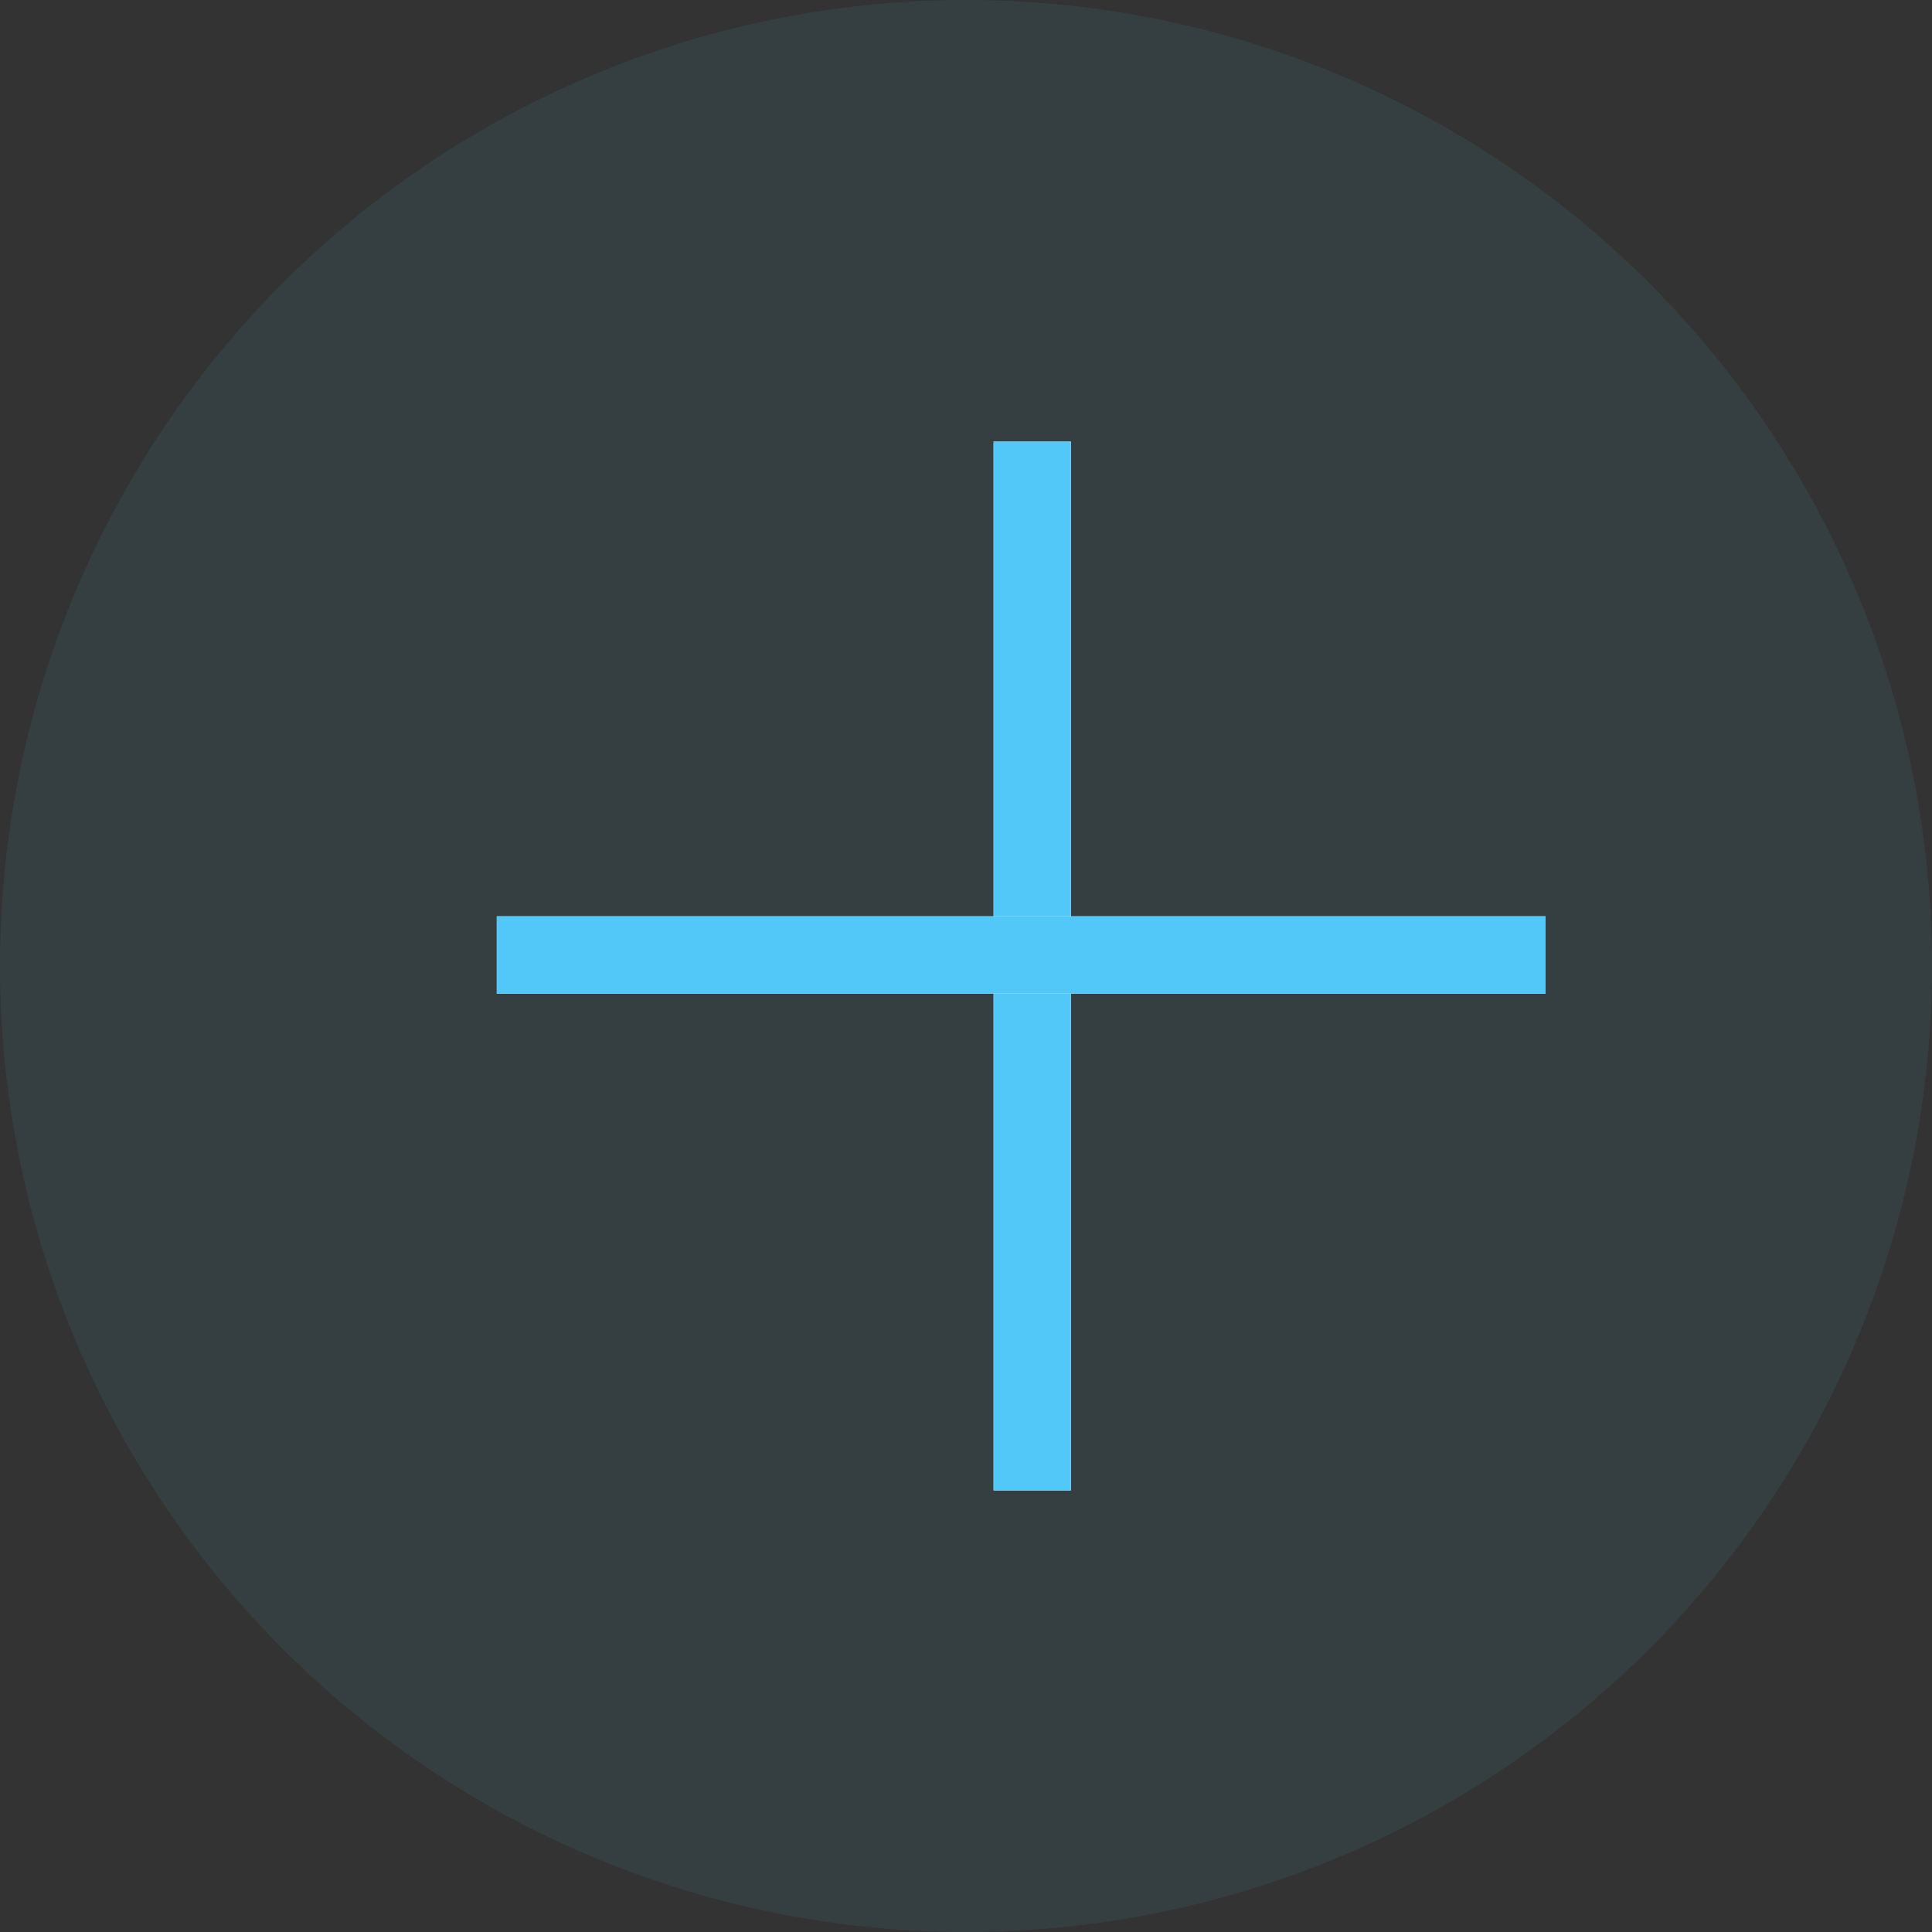 <svg xmlns="http://www.w3.org/2000/svg" width="35" height="35" viewBox="0 0 35 35">
  <rect x="0" y="0" width="35" height="35" fill="#333333" stroke="none"/>
  <g id="Group_1658" data-name="Group 1658" transform="translate(-1166 -305)">
    <circle id="Ellipse_310" data-name="Ellipse 310" cx="17.5" cy="17.5" r="17.5" transform="translate(1166 305)" fill="#52c8f8" opacity="0.08"/>
    <g id="Group_1650" data-name="Group 1650" transform="translate(6)">
      <g id="Rectangle_1533" data-name="Rectangle 1533" transform="translate(1178 313)" fill="#fff" stroke="#52c8f8" stroke-width="1">
        <rect width="1.4" height="19" stroke="none"/>
        <rect x="0.5" y="0.5" width="0.4" height="18" fill="none"/>
      </g>
      <g id="Rectangle_1534" data-name="Rectangle 1534" transform="translate(1169 323) rotate(-90)" fill="#fff" stroke="#52c8f8" stroke-width="1">
        <rect width="1.4" height="19" stroke="none"/>
        <rect x="0.5" y="0.5" width="0.4" height="18" fill="none"/>
      </g>
    </g>
  </g>
</svg>
